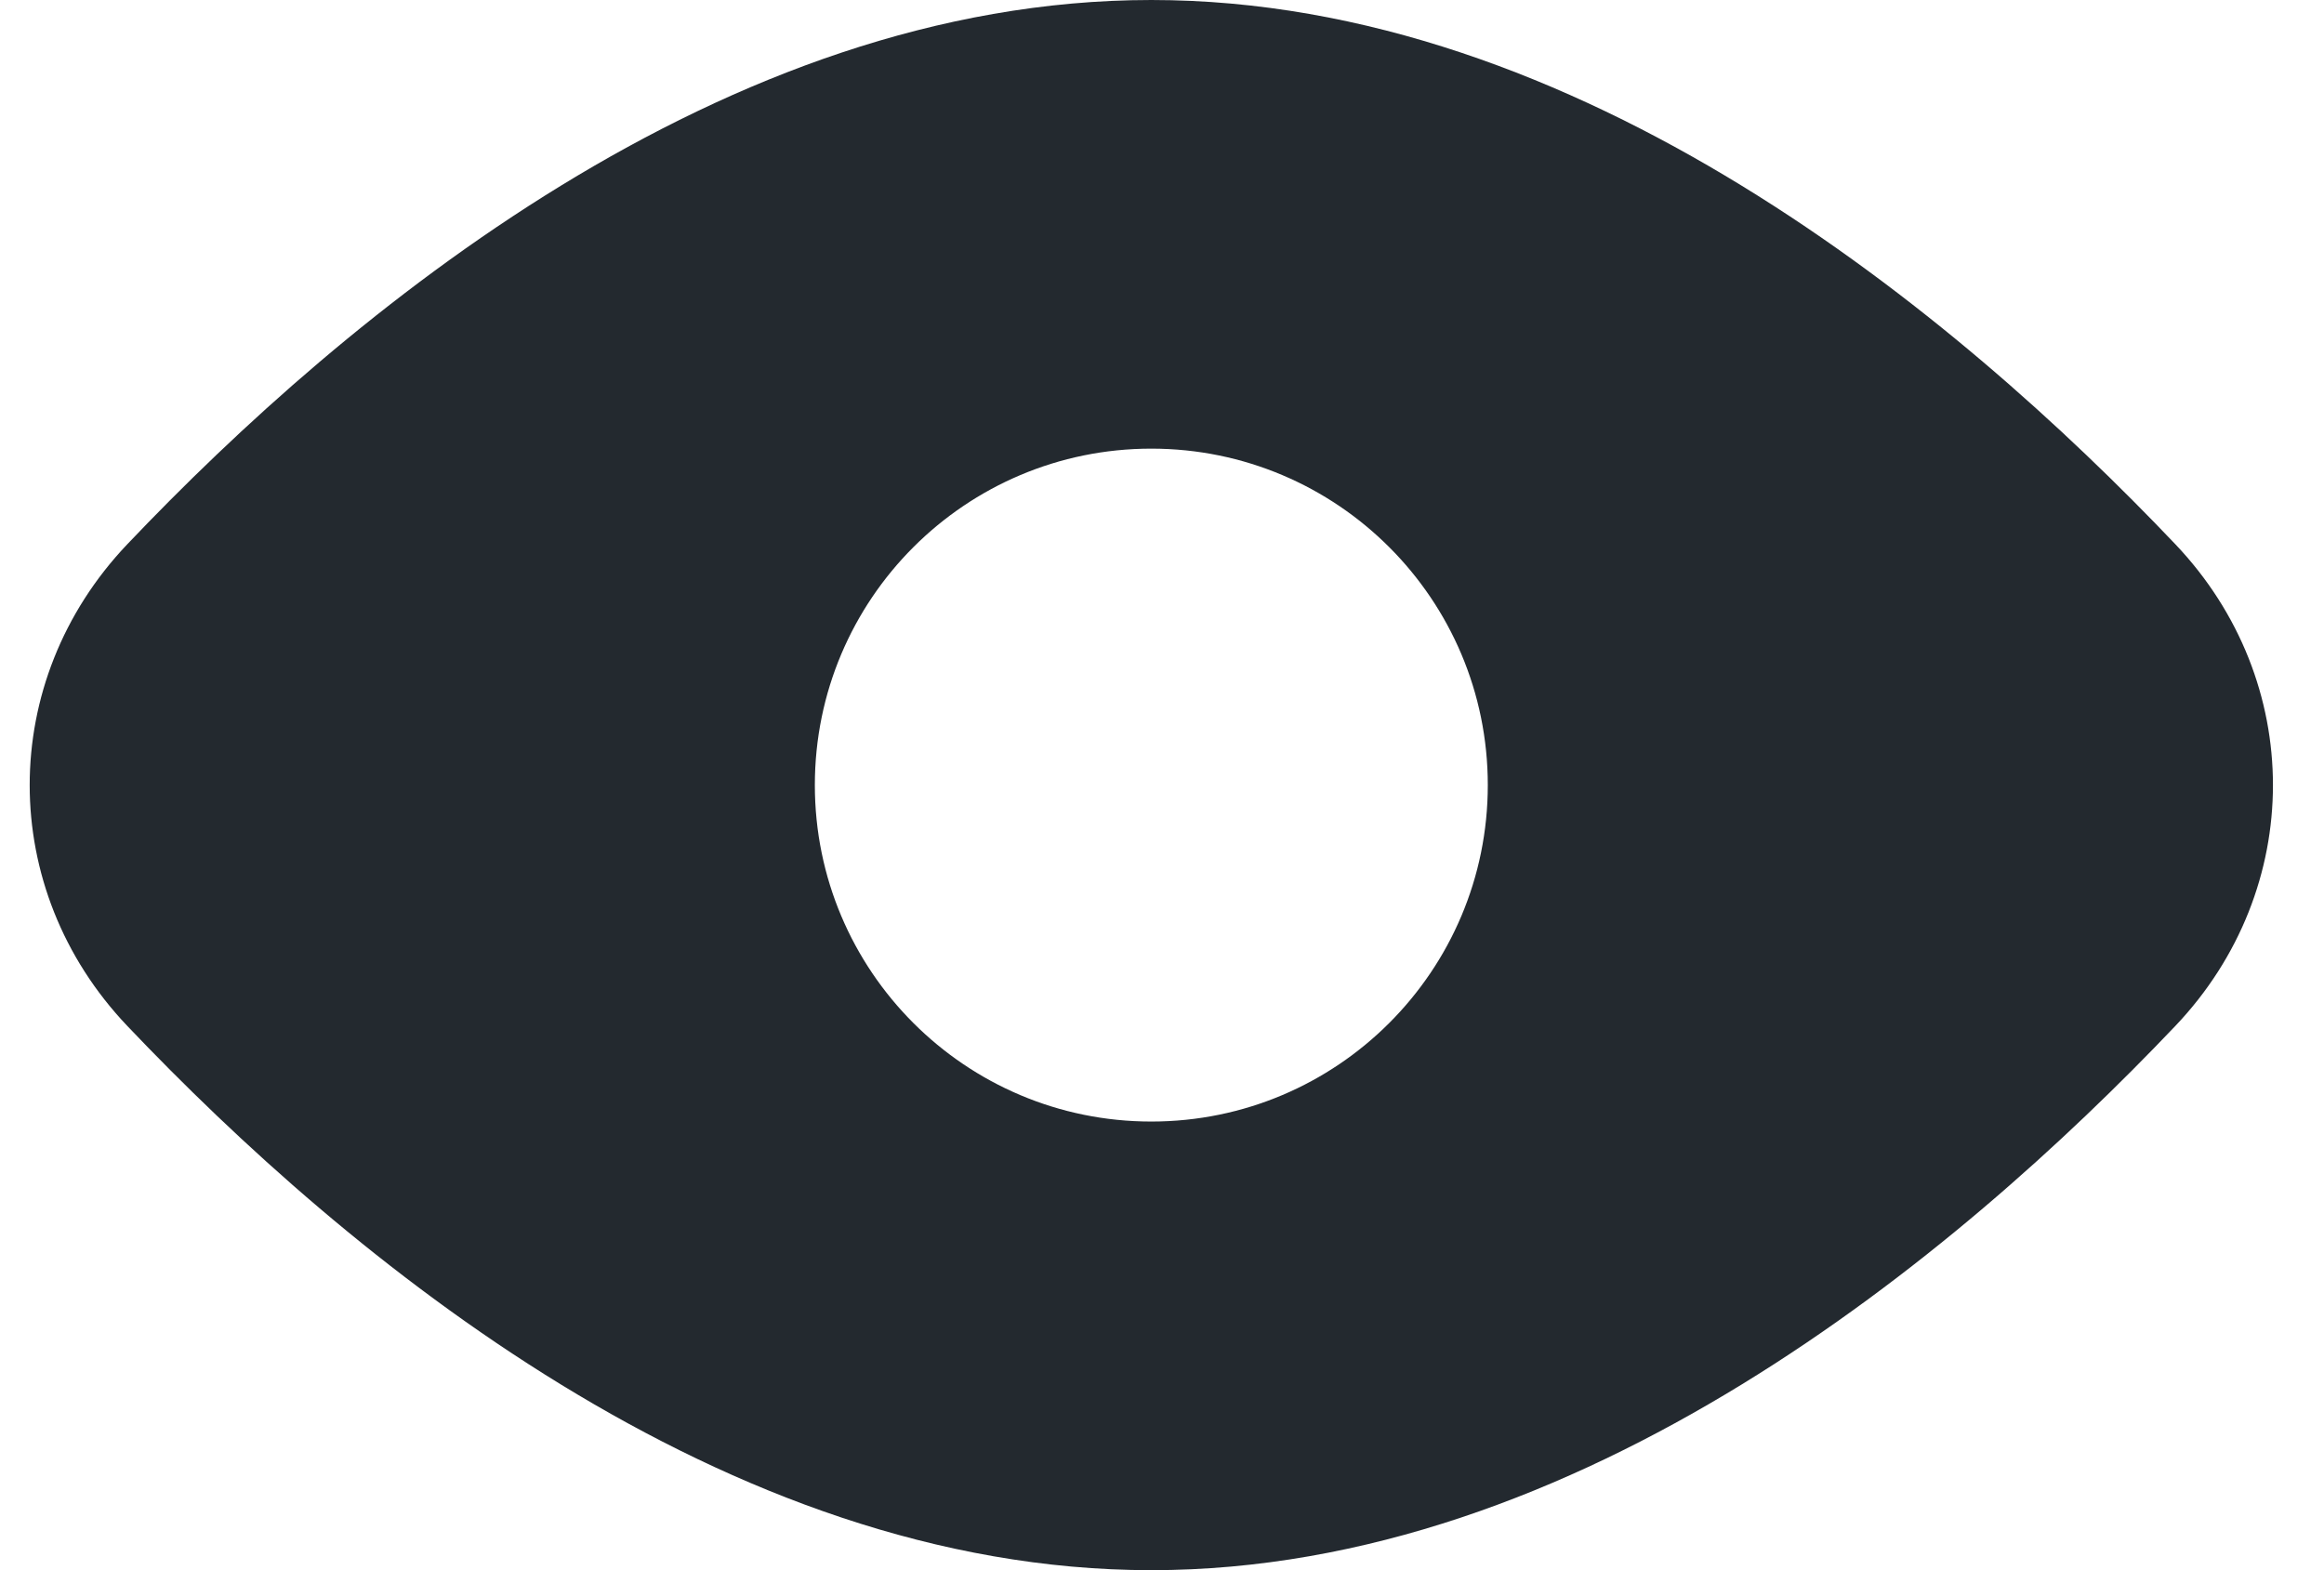 <svg width="37" height="25" viewBox="0 0 37 25" fill="none" xmlns="http://www.w3.org/2000/svg">
<path fill-rule="evenodd" clip-rule="evenodd" d="M34.634 16.334C36.705 14.155 36.705 10.845 34.634 8.666C31.141 4.992 25.143 0 18.33 0C11.516 0 5.518 4.992 2.026 8.666C-0.045 10.845 -0.045 14.155 2.026 16.334C5.518 20.008 11.516 25 18.33 25C25.143 25 31.141 20.008 34.634 16.334ZM18.33 17.857C21.288 17.857 23.687 15.459 23.687 12.5C23.687 9.541 21.288 7.143 18.33 7.143C15.371 7.143 12.973 9.541 12.973 12.5C12.973 15.459 15.371 17.857 18.33 17.857Z" fill="#23292F"/>
</svg>
